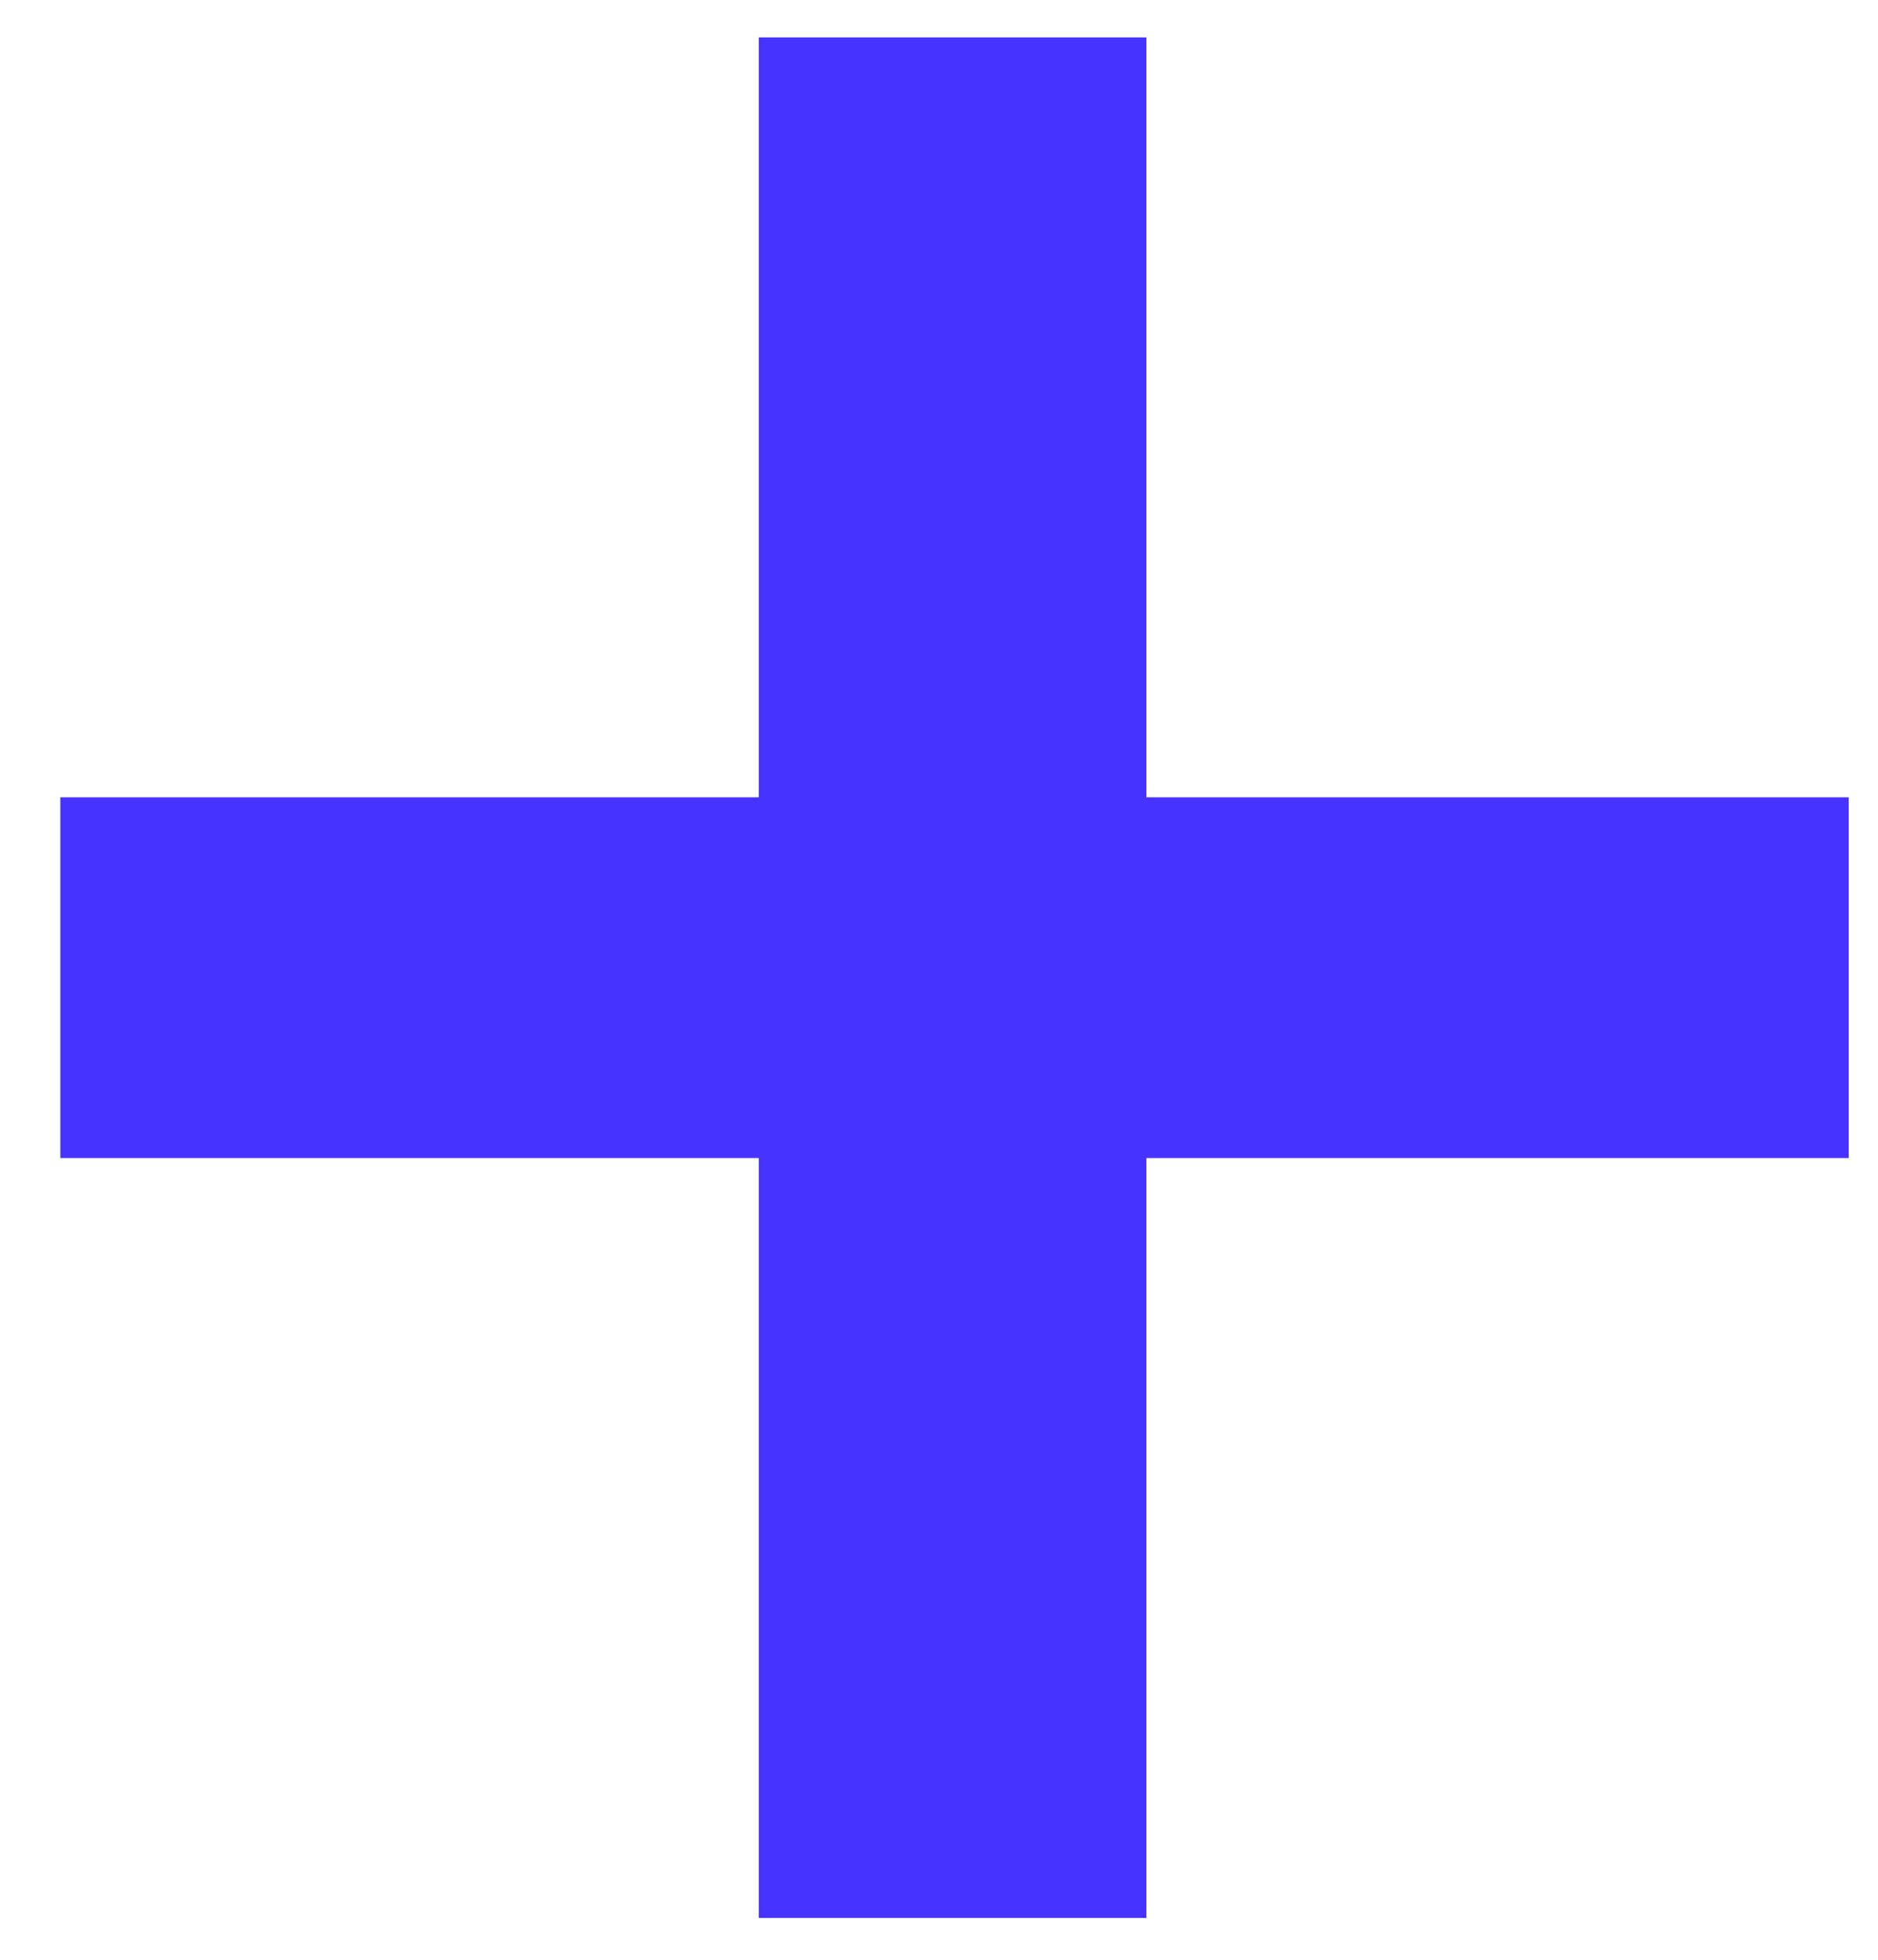 <svg width="23" height="24" viewBox="0 0 23 24" fill="none" xmlns="http://www.w3.org/2000/svg">
<path d="M9.293 23.488V14.182H0.739V9.764H9.293V0.458H14.04V9.764H22.641V14.182H14.04V23.488H9.293Z" fill="#4733FF"/>
</svg>
